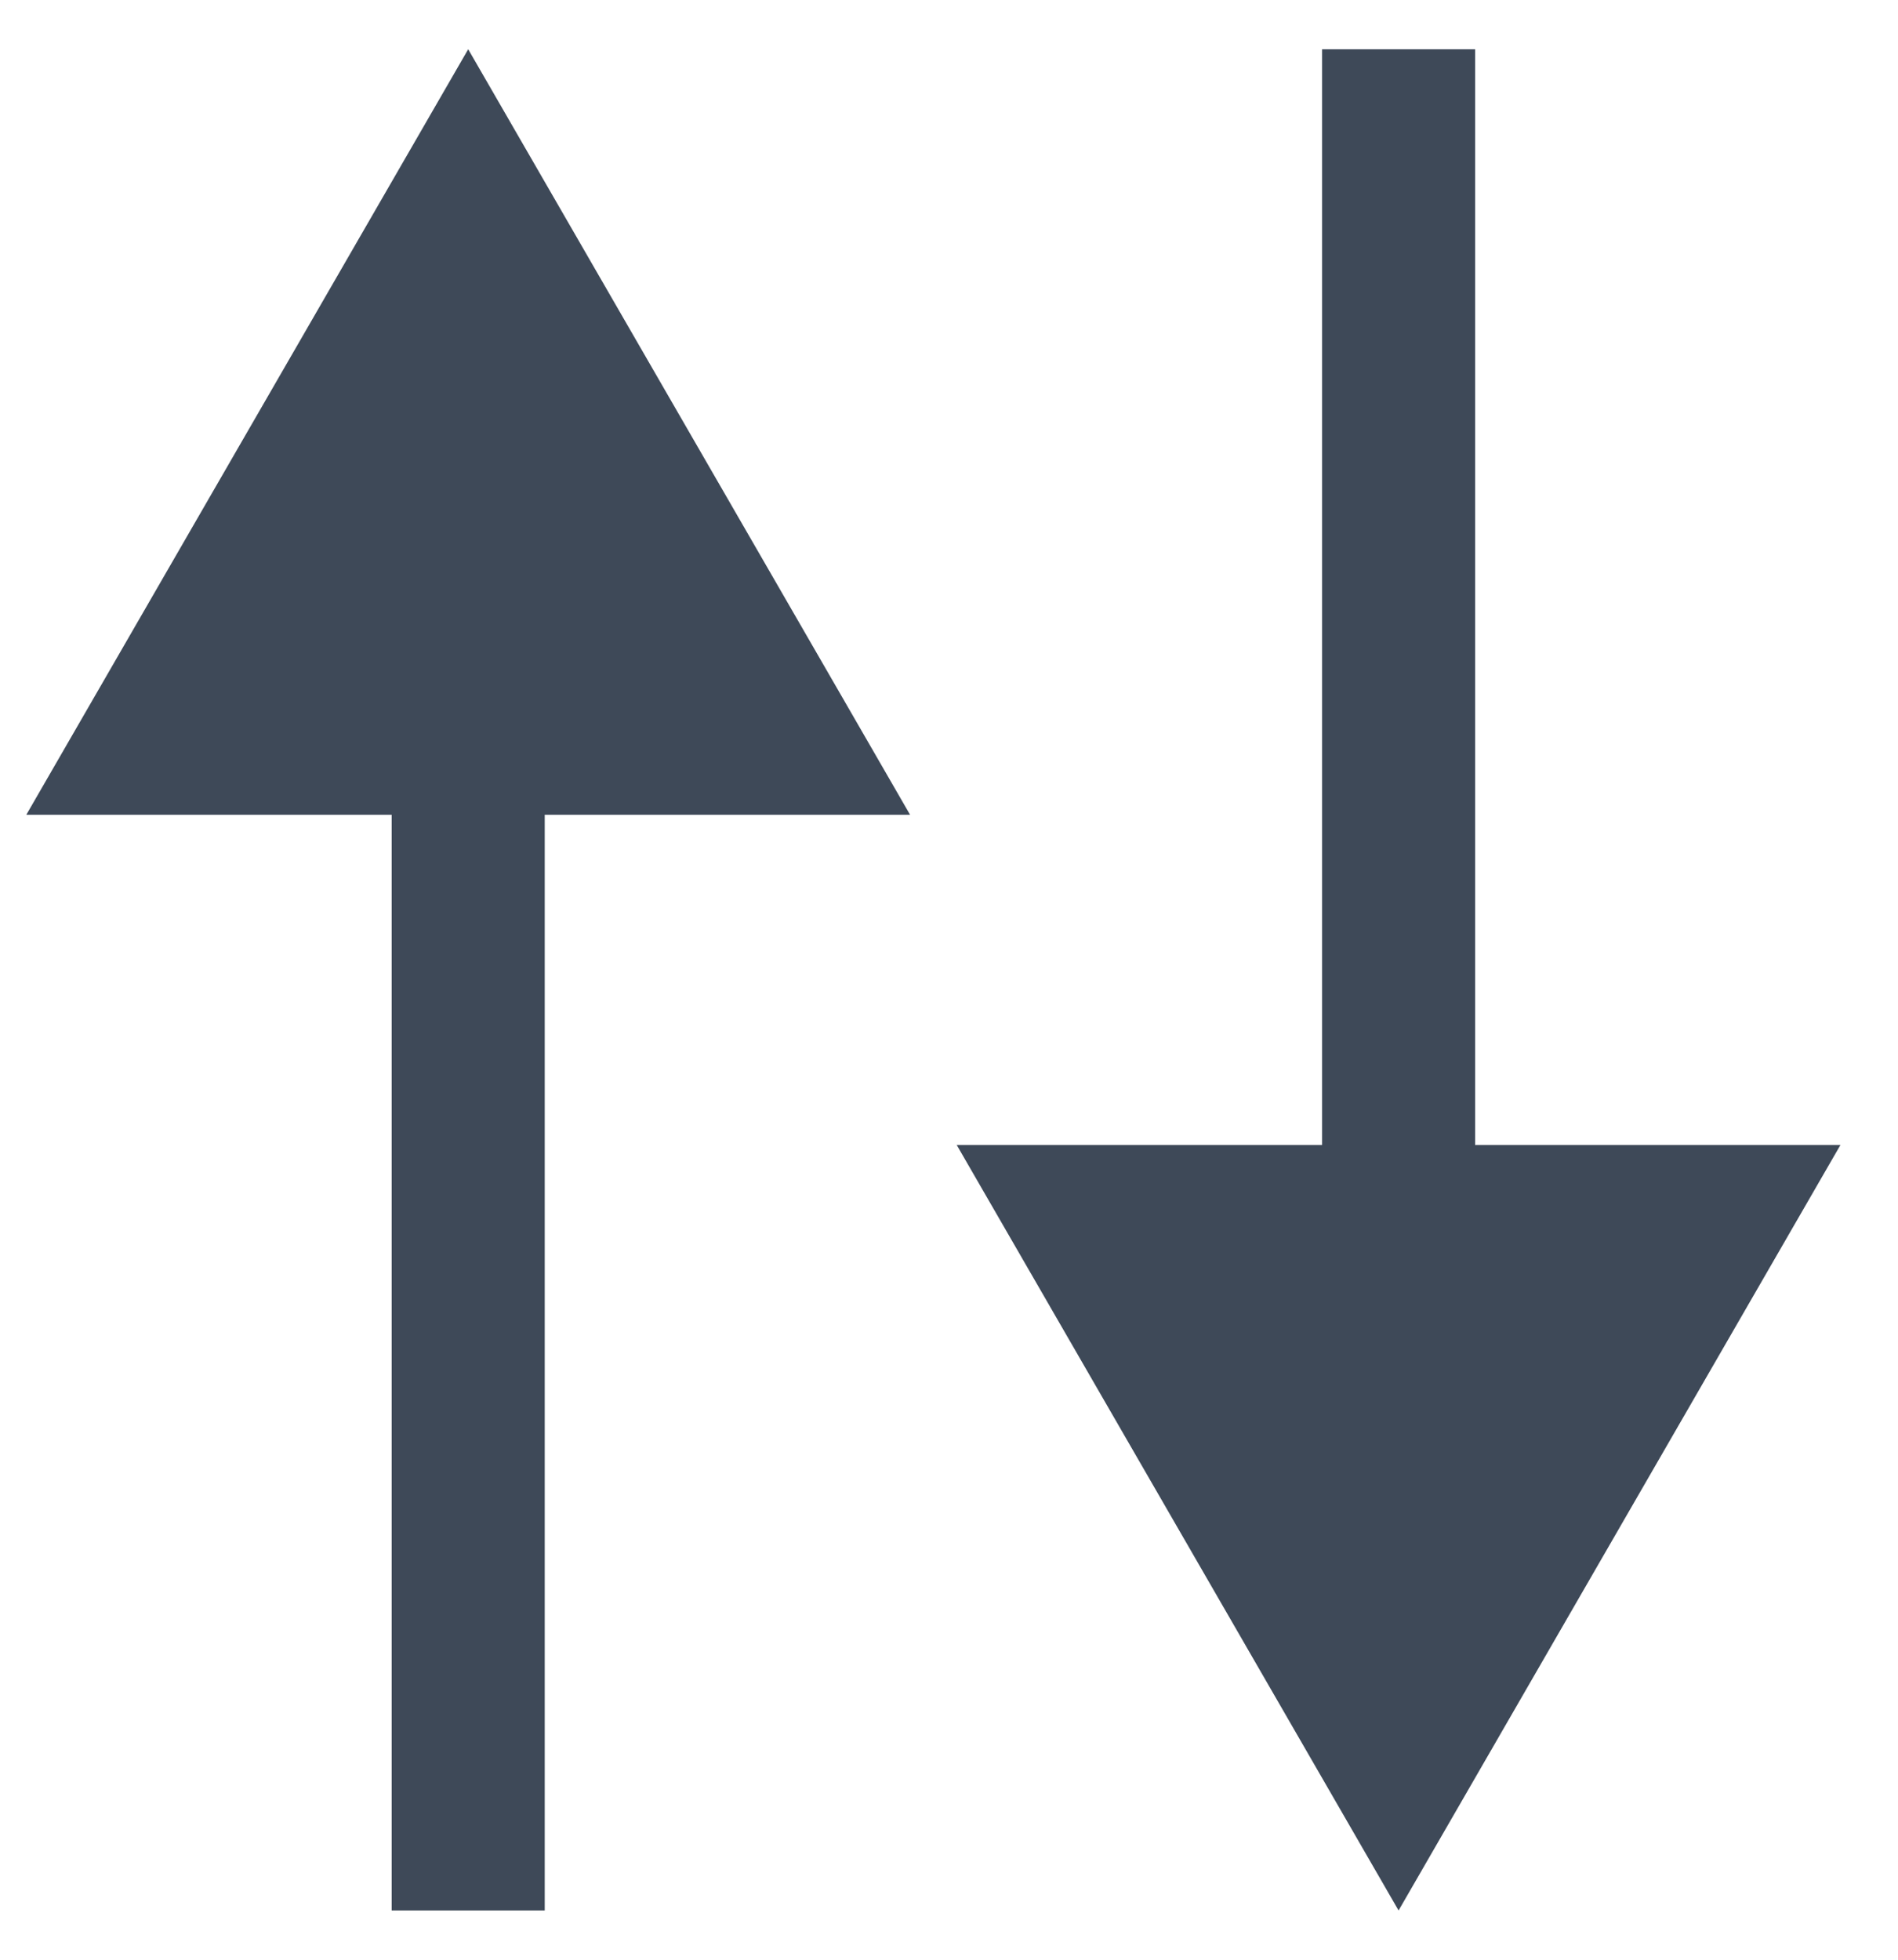 <svg id="vector" xmlns="http://www.w3.org/2000/svg" width="31" height="32" viewBox="0 0 31 32"><path fill="#3E4958" d="M22.843,31.196L30.06,18.696L15.626,18.696L22.843,31.196ZM7.647,0.804L0.43,13.304L14.864,13.304L7.647,0.804ZM21.593,0.804L21.593,19.946L24.093,19.946L24.093,0.804L21.593,0.804ZM8.897,31.196L8.897,12.054L6.397,12.054L6.397,31.196L8.897,31.196Z" id="path_0"/></svg>